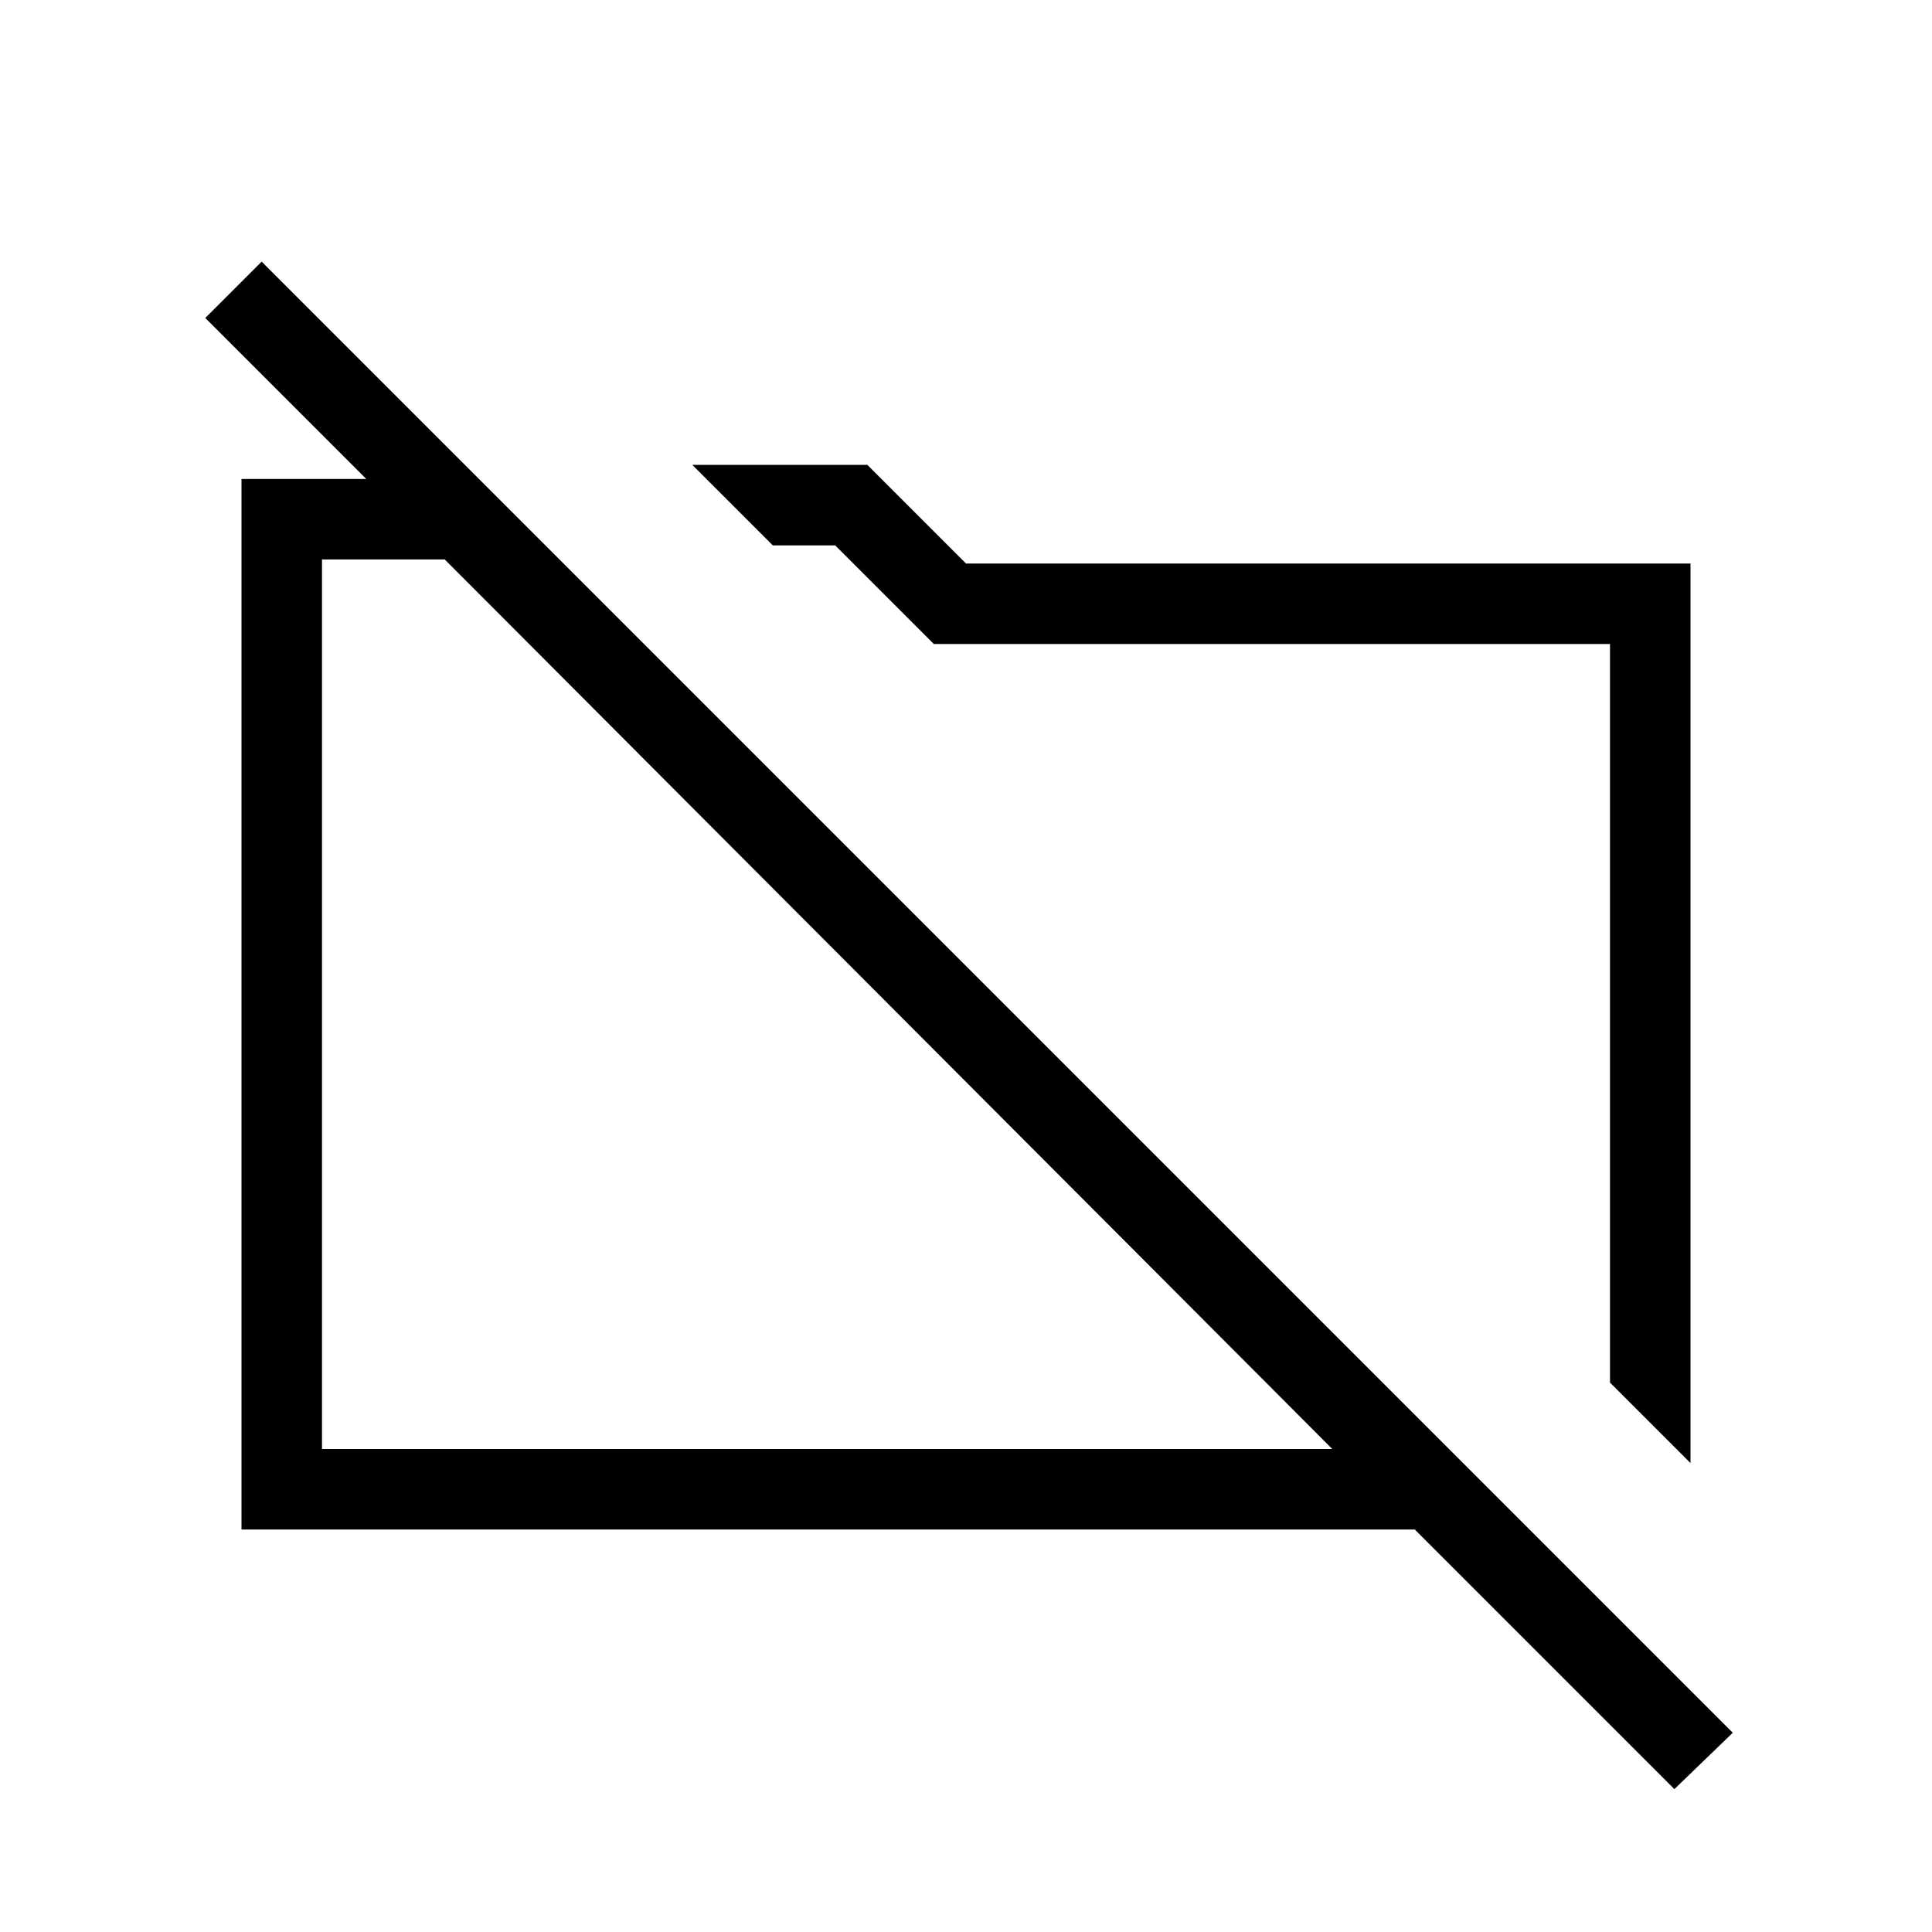 <svg xmlns="http://www.w3.org/2000/svg" height="24" width="24"><path d="M21 18.175 20 17.175V8H11.6L10.375 6.775H9.6L8.6 5.775H10.775L12 7H21ZM20.8 22.225 17.575 19H3V5.95H4.55L2.55 3.95L3.25 3.25L21.525 21.525ZM4 18H16.55L5.525 6.95H4ZM11.1 12.55ZM14.825 12Z"/></svg>